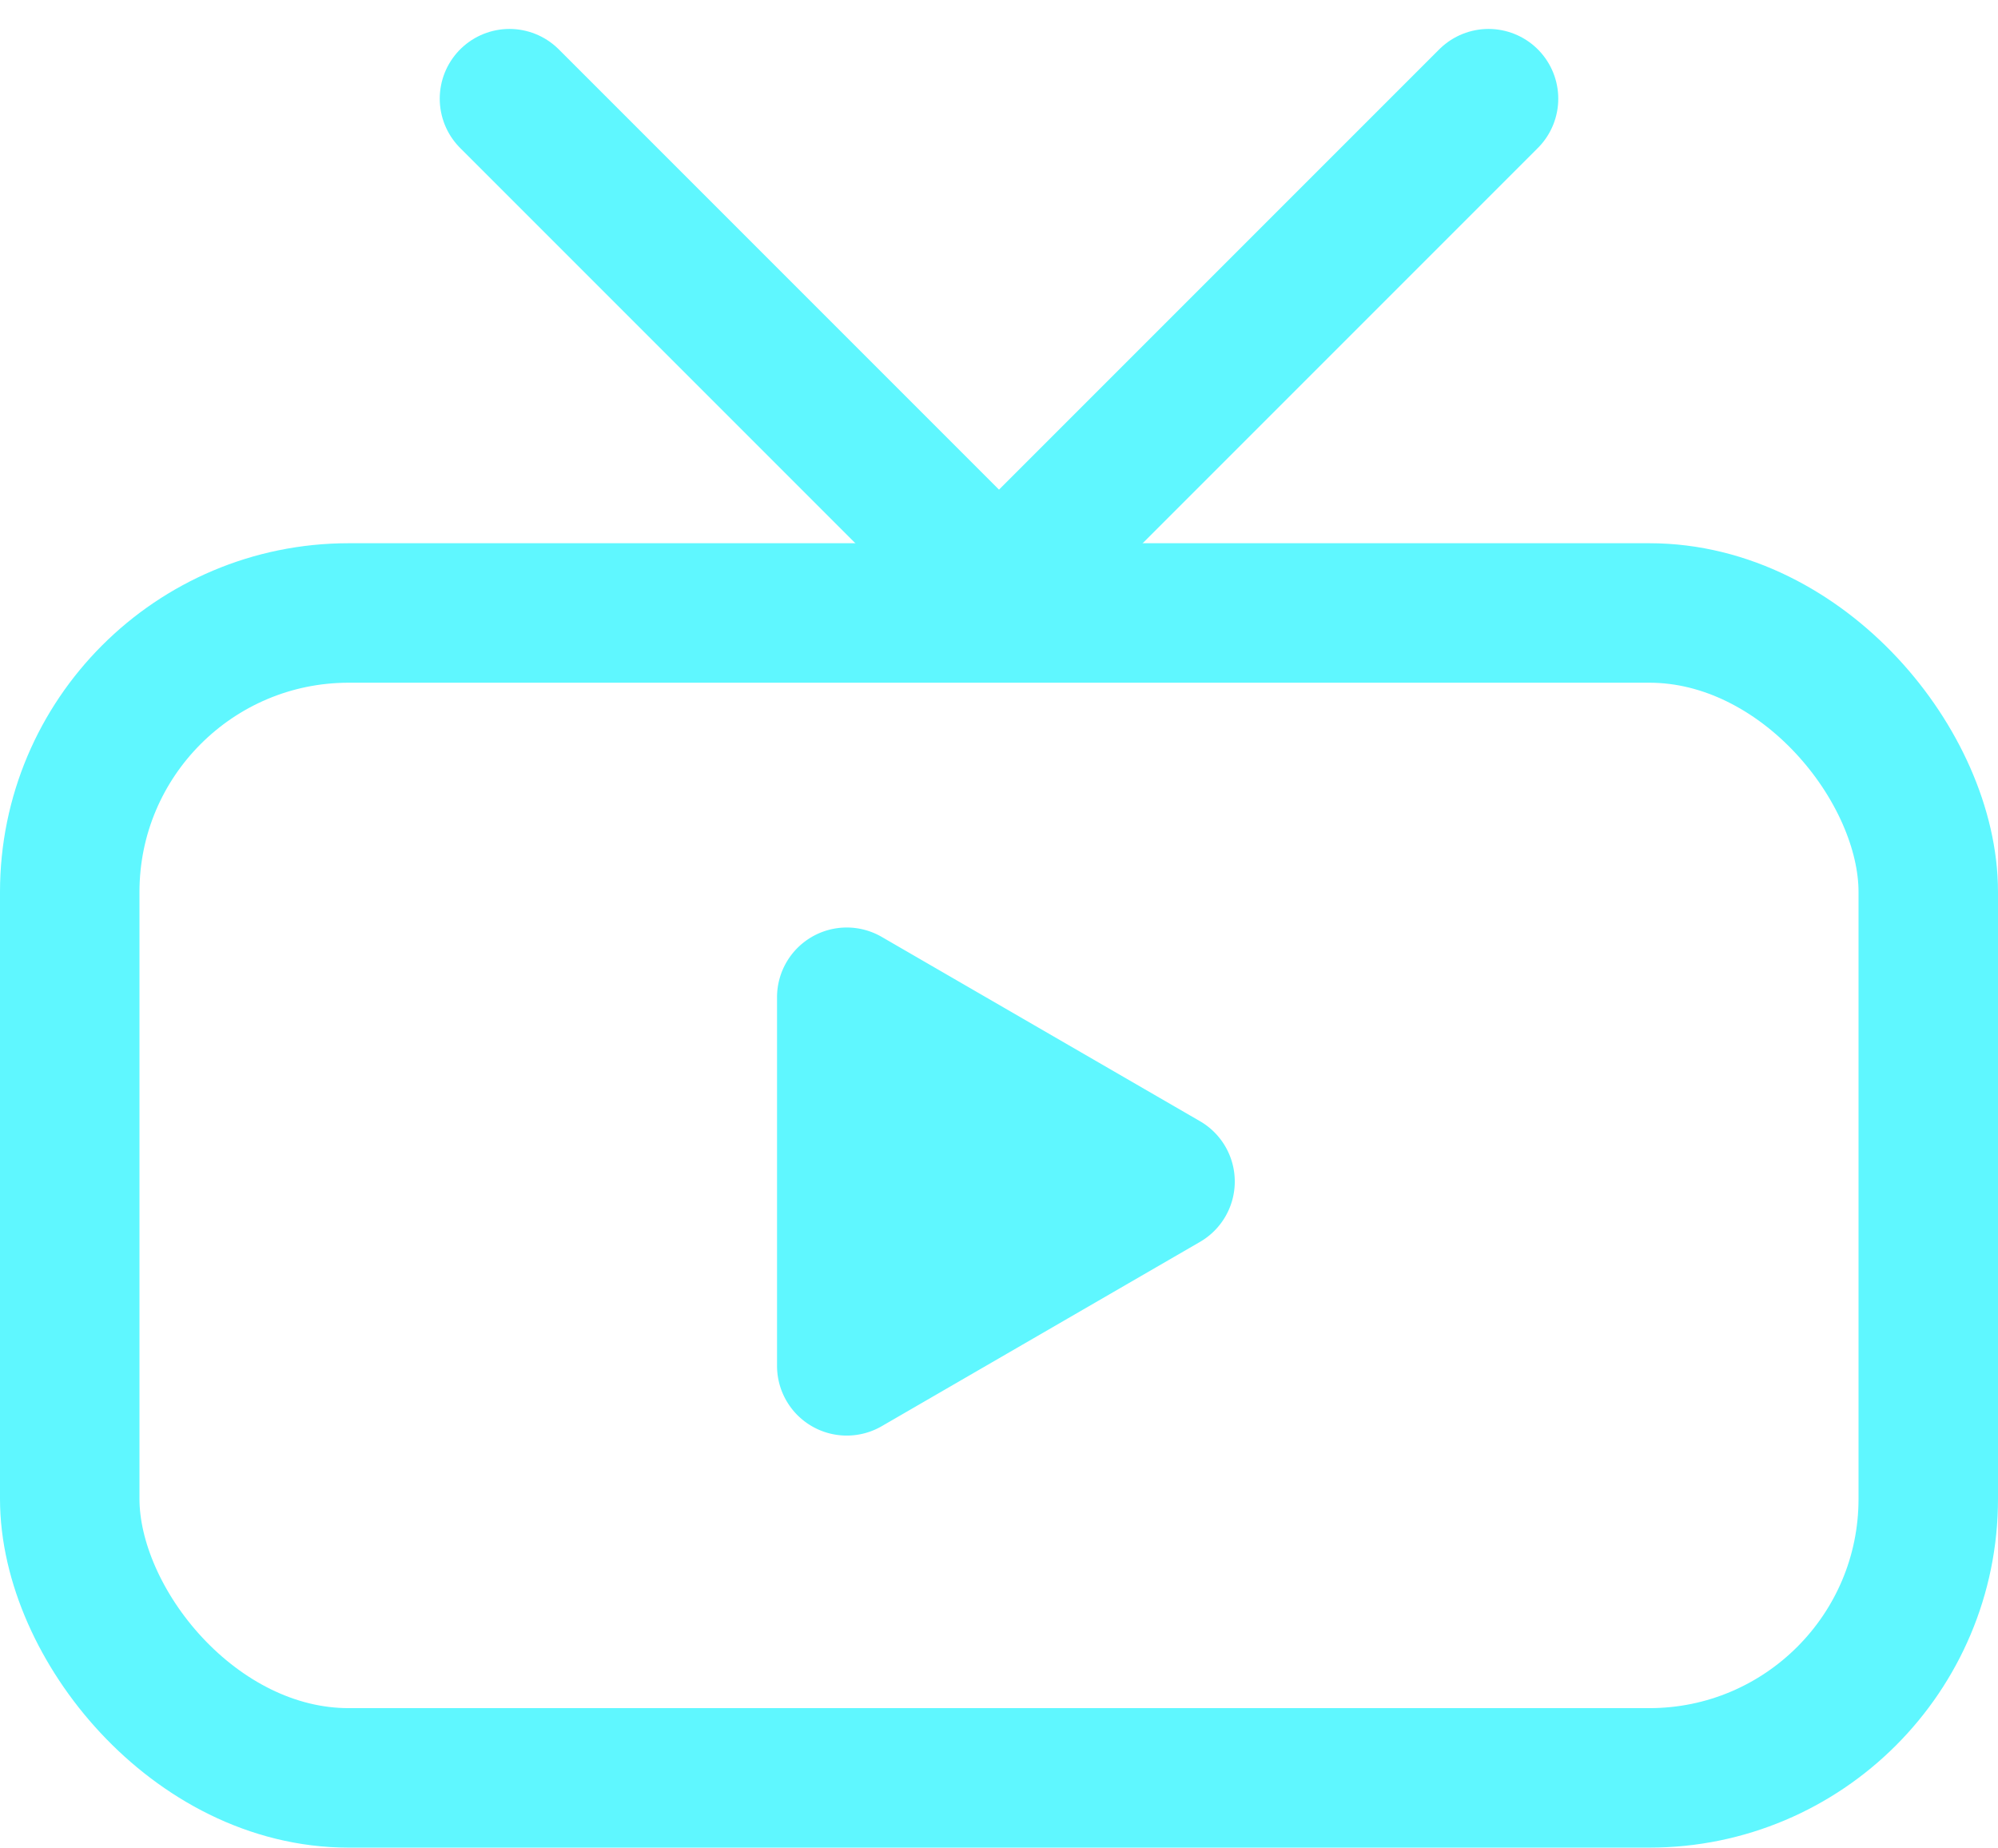 <svg xmlns="http://www.w3.org/2000/svg" width="28.652" height="26.492" viewBox="0 0 28.652 26.492">
  <g id="Group_4880" data-name="Group 4880" transform="translate(-802 -1939.567)">
    <path id="Polygon_6" data-name="Polygon 6" d="M3.512,1.495a1,1,0,0,1,1.731,0L7.886,6.06a1,1,0,0,1-.865,1.5H1.734a1,1,0,0,1-.865-1.5Z" transform="translate(820.703 1952.131) rotate(90)" fill="#5ff7ff"/>
    <path id="Path_6204" data-name="Path 6204" d="M-475.464,1565.758l7.02,7.02,7.02-7.02" transform="translate(1284.77 375.224)" fill="none" stroke="#5ff7ff" stroke-linecap="round" stroke-linejoin="round" stroke-width="2"/>
    <g id="Rectangle_1364" data-name="Rectangle 1364" transform="translate(802 1947.356)" fill="none" stroke="#5ff7ff" stroke-width="2">
      <rect width="28.652" height="18.703" rx="5" stroke="none"/>
      <rect x="1" y="1" width="26.652" height="16.703" rx="4" fill="none"/>
    </g>
  </g>
</svg>
